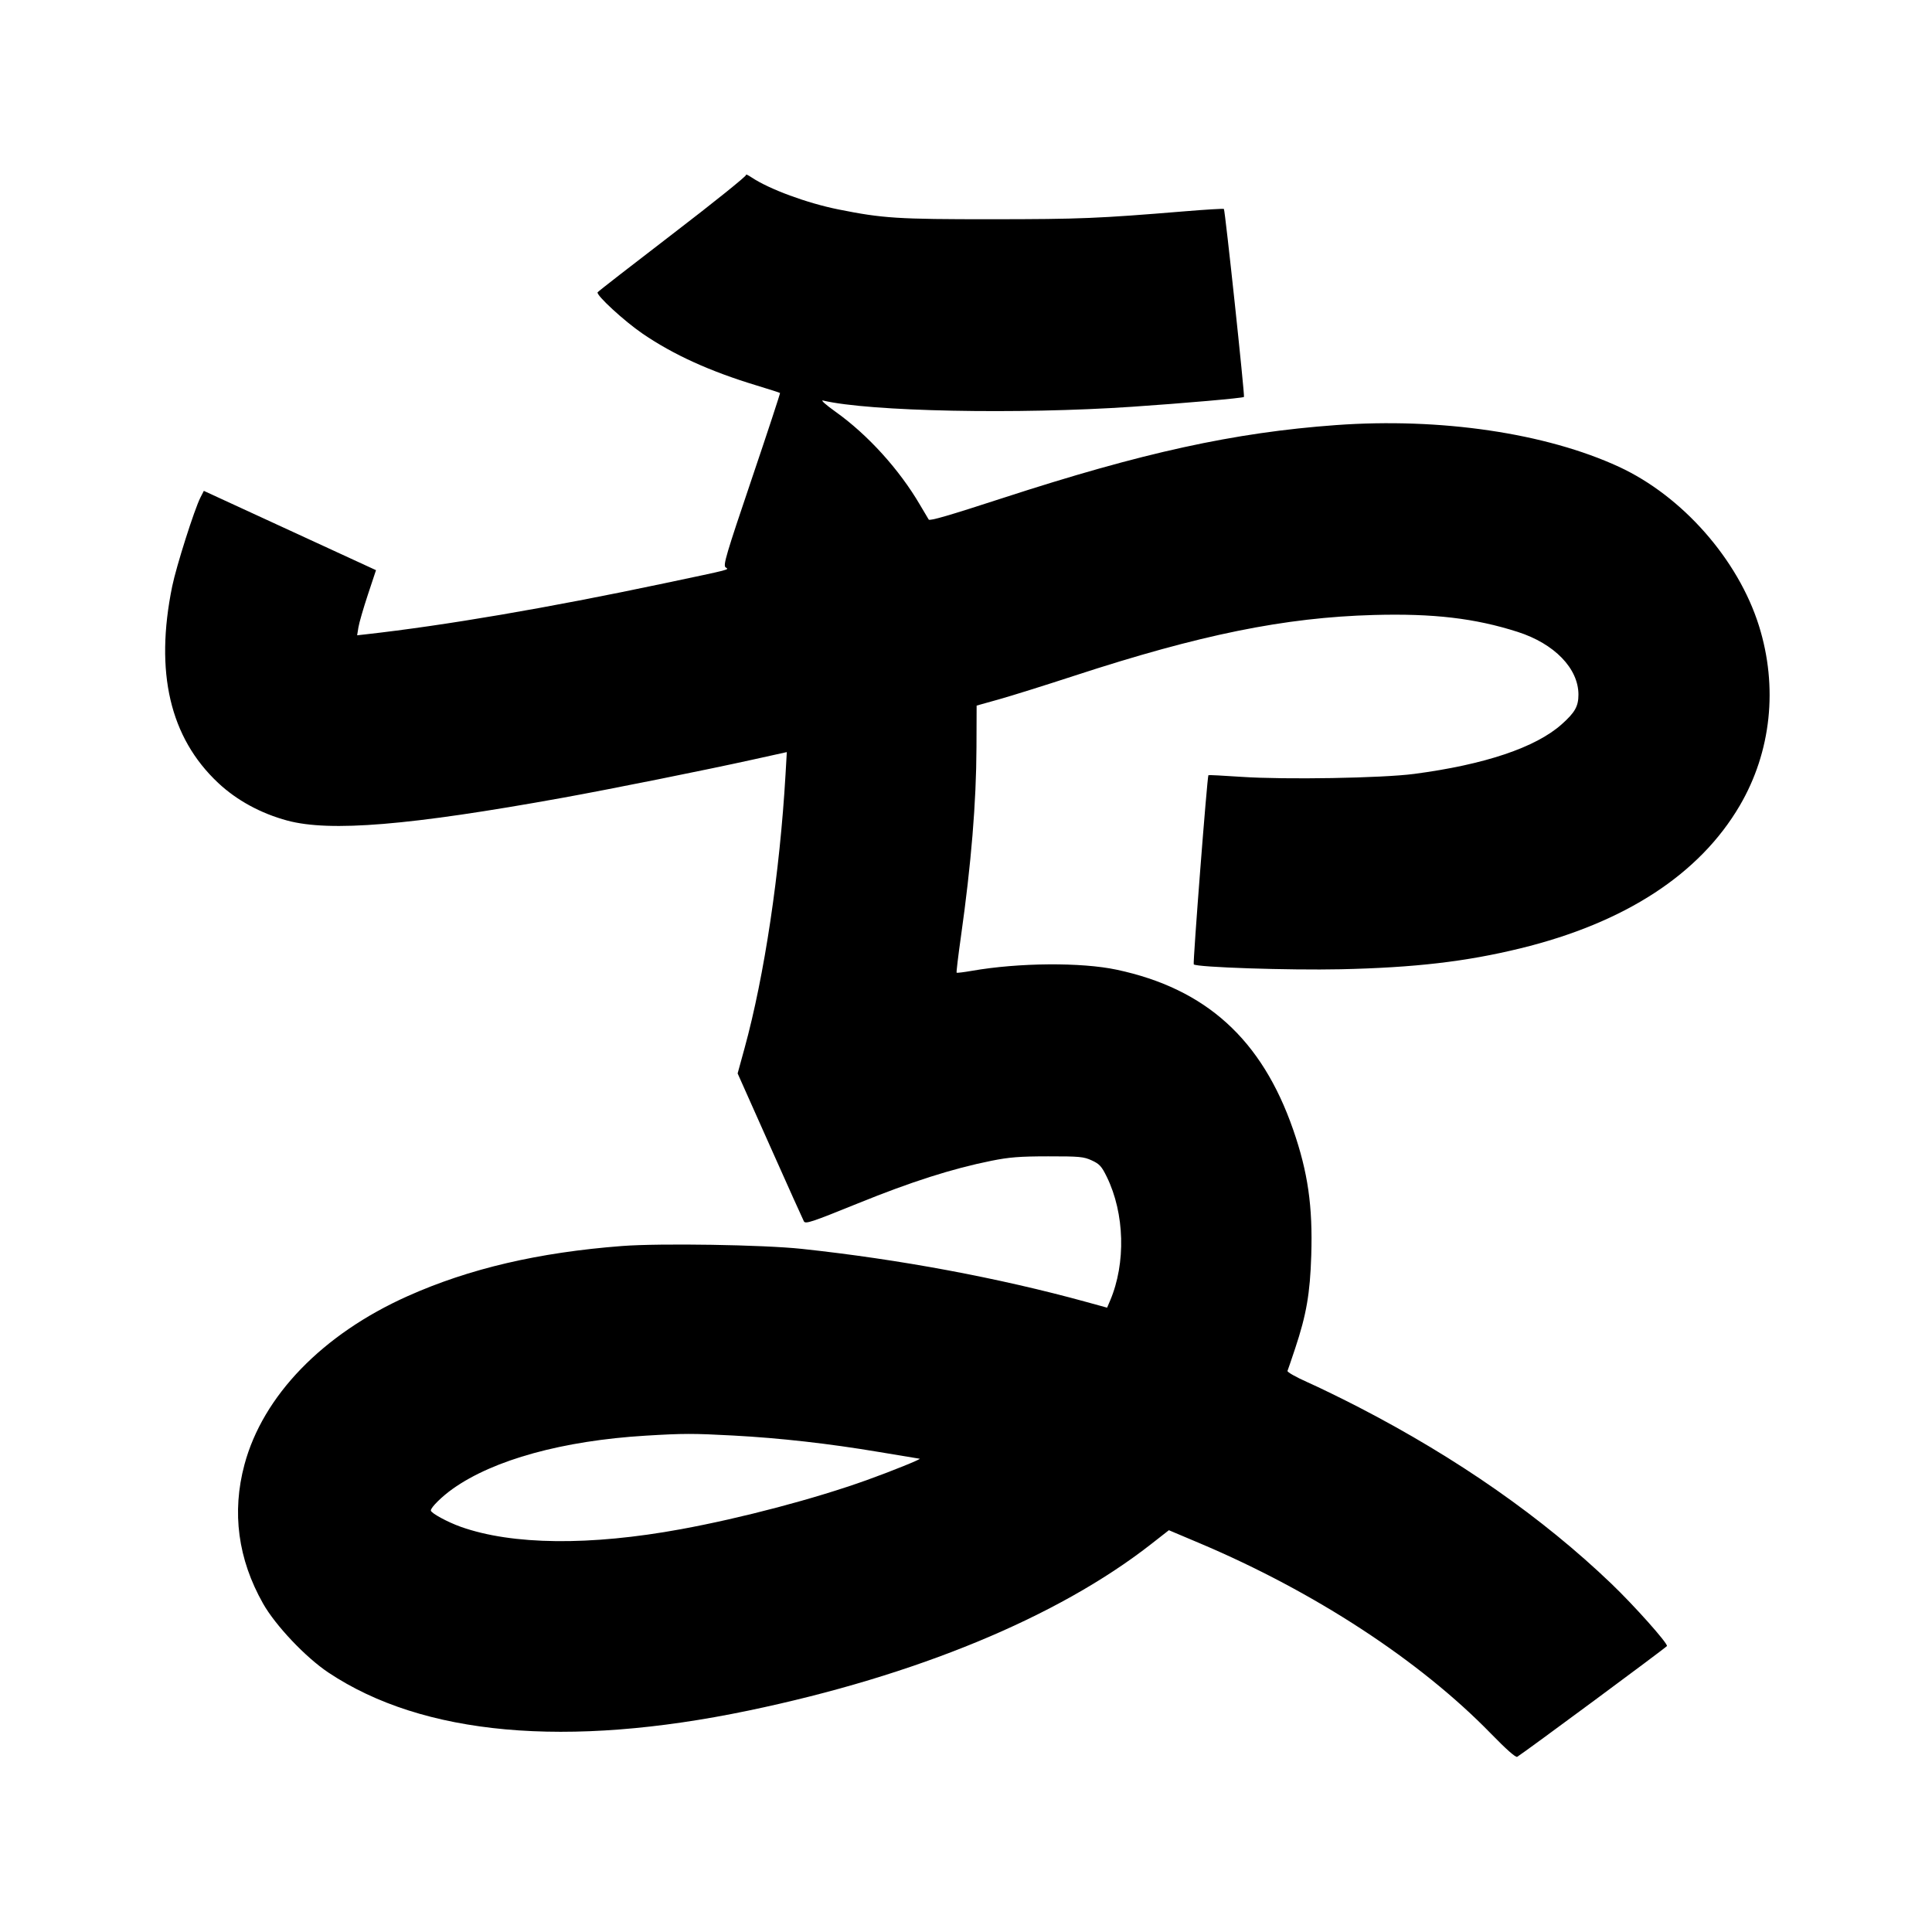 <svg xmlns="http://www.w3.org/2000/svg" width="1000" height="1000" viewBox="0 0 1000 1000" version="1.1">
	<path d="M 386.179 90.527 C 386.494 91.062, 369.444 104.767, 348.290 120.983 C 327.137 137.199, 309.602 150.834, 309.324 151.284 C 308.438 152.718, 323.177 166.276, 332.625 172.717 C 348.669 183.656, 367.424 192.181, 391.498 199.478 C 398.059 201.467, 403.567 203.234, 403.737 203.404 C 403.907 203.574, 397.286 223.690, 389.024 248.107 C 375.821 287.123, 374.190 292.640, 375.561 293.654 C 377.331 294.964, 379.697 294.349, 343.500 301.991 C 283.491 314.661, 230.436 323.722, 189.177 328.345 L 184.853 328.829 185.528 324.665 C 185.899 322.374, 188.096 314.789, 190.410 307.809 L 194.618 295.117 150.063 274.594 L 105.507 254.071 103.747 257.502 C 100.659 263.521, 91.244 293.142, 89.126 303.500 C 80.038 347.958, 87.939 381.772, 112.889 405.200 C 122.511 414.235, 134.983 421.035, 148.712 424.730 C 170.804 430.677, 211.920 427.277, 291.078 412.960 C 316.231 408.411, 364.977 398.623, 389.877 393.122 L 407.254 389.283 406.585 400.892 C 403.652 451.725, 395.669 505.052, 385.378 542.550 L 381.797 555.599 398.487 593.032 C 407.667 613.619, 415.585 631.225, 416.084 632.156 C 416.888 633.659, 420.019 632.620, 444.008 622.887 C 471.651 611.672, 492.915 604.883, 513.120 600.823 C 522.424 598.954, 527.784 598.533, 542.500 598.518 C 558.813 598.502, 560.934 598.701, 565.135 600.643 C 569.113 602.482, 570.209 603.686, 572.879 609.143 C 582.134 628.064, 582.826 653.823, 574.598 673.175 L 573.036 676.850 562.268 673.887 C 516.966 661.419, 465.542 651.826, 415 646.414 C 395.060 644.279, 341.639 643.428, 322 644.932 C 278.713 648.249, 242.896 656.619, 211.017 670.869 C 166.964 690.561, 136.066 722.467, 126.519 758.121 C 119.917 782.777, 123.163 806.997, 136.148 829.977 C 142.580 841.359, 158.223 857.877, 170.008 865.731 C 218.854 898.283, 293.321 905.009, 387.500 885.376 C 474.229 867.296, 547.465 837.016, 595.757 799.273 L 605.013 792.038 620.757 798.690 C 680.458 823.913, 734.945 859.526, 771.800 897.412 C 779.574 905.403, 784.542 909.787, 785.300 909.325 C 789.075 907.026, 862.552 852.666, 862.806 851.985 C 863.315 850.619, 845.908 831.089, 834.086 819.761 C 798.426 785.589, 754.425 754.835, 703.500 728.486 C 694.700 723.933, 682.651 718.057, 676.725 715.428 C 670.799 712.799, 666.156 710.164, 666.408 709.574 C 666.659 708.983, 668.440 703.763, 670.366 697.973 C 676.191 680.462, 678.079 669.560, 678.705 649.824 C 679.513 624.348, 676.978 606.725, 669.339 584.709 C 653.122 537.967, 624.198 511.750, 578 501.920 C 559.631 498.011, 527.291 498.262, 503 502.501 C 498.875 503.221, 495.339 503.655, 495.143 503.465 C 494.946 503.275, 495.950 494.880, 497.372 484.809 C 502.709 447.034, 505.315 415.320, 505.420 386.856 L 505.500 365.213 517 361.995 C 523.325 360.225, 540.875 354.732, 556 349.789 C 621.155 328.493, 665.020 319.585, 711.001 318.315 C 741.877 317.461, 763.481 319.997, 785.546 327.065 C 804.555 333.155, 817 345.995, 817 359.518 C 817 365.589, 815.207 368.764, 808.307 374.914 C 794.867 386.893, 768.470 395.768, 732 400.570 C 715.377 402.758, 665.029 403.617, 642.594 402.095 C 633.311 401.466, 625.607 401.074, 625.473 401.225 C 624.836 401.943, 617.350 498.584, 617.886 499.160 C 619.295 500.674, 667.433 502.274, 693.929 501.687 C 732.219 500.839, 758.774 497.751, 786.957 490.866 C 841.054 477.651, 879.646 452.541, 900.481 417 C 916.793 389.173, 920.374 355.603, 910.415 323.864 C 899.652 289.564, 870.744 256.756, 837.937 241.609 C 800.117 224.148, 745.517 216.100, 691.500 220.025 C 638.770 223.857, 591.349 234.241, 519 257.796 C 491.195 266.849, 481.305 269.726, 480.708 268.934 C 480.528 268.696, 478.510 265.297, 476.224 261.383 C 465.509 243.032, 449.203 225.048, 432.460 213.114 C 427.373 209.488, 424.581 206.983, 426 207.318 C 450.093 213.013, 526.729 214.555, 586 210.539 C 612.921 208.715, 643.283 206.051, 643.872 205.461 C 644.372 204.961, 634.108 108.775, 633.488 108.155 C 633.256 107.923, 624.163 108.467, 613.283 109.365 C 568.464 113.063, 559.085 113.450, 513.500 113.474 C 464.643 113.501, 456.935 113.010, 434 108.410 C 417.736 105.148, 398.225 97.960, 389.053 91.850 C 387.158 90.588, 385.864 89.992, 386.179 90.527 M 334.216 743.096 C 291.412 745.681, 255.561 755.551, 234.366 770.584 C 228.687 774.613, 222.998 780.241, 223.002 781.827 C 223.005 783.139, 231.599 787.825, 238.500 790.276 C 265.125 799.735, 305.303 800.167, 352.500 791.502 C 383.977 785.723, 421.775 775.734, 448.632 766.097 C 461.423 761.507, 477.212 755.125, 476 755.034 C 475.725 755.014, 466.275 753.446, 455 751.551 C 429.012 747.182, 403.702 744.325, 379.500 743.028 C 358.585 741.908, 353.767 741.915, 334.216 743.096 " stroke="none" fill="black" fill-rule="evenodd"/>
</svg>